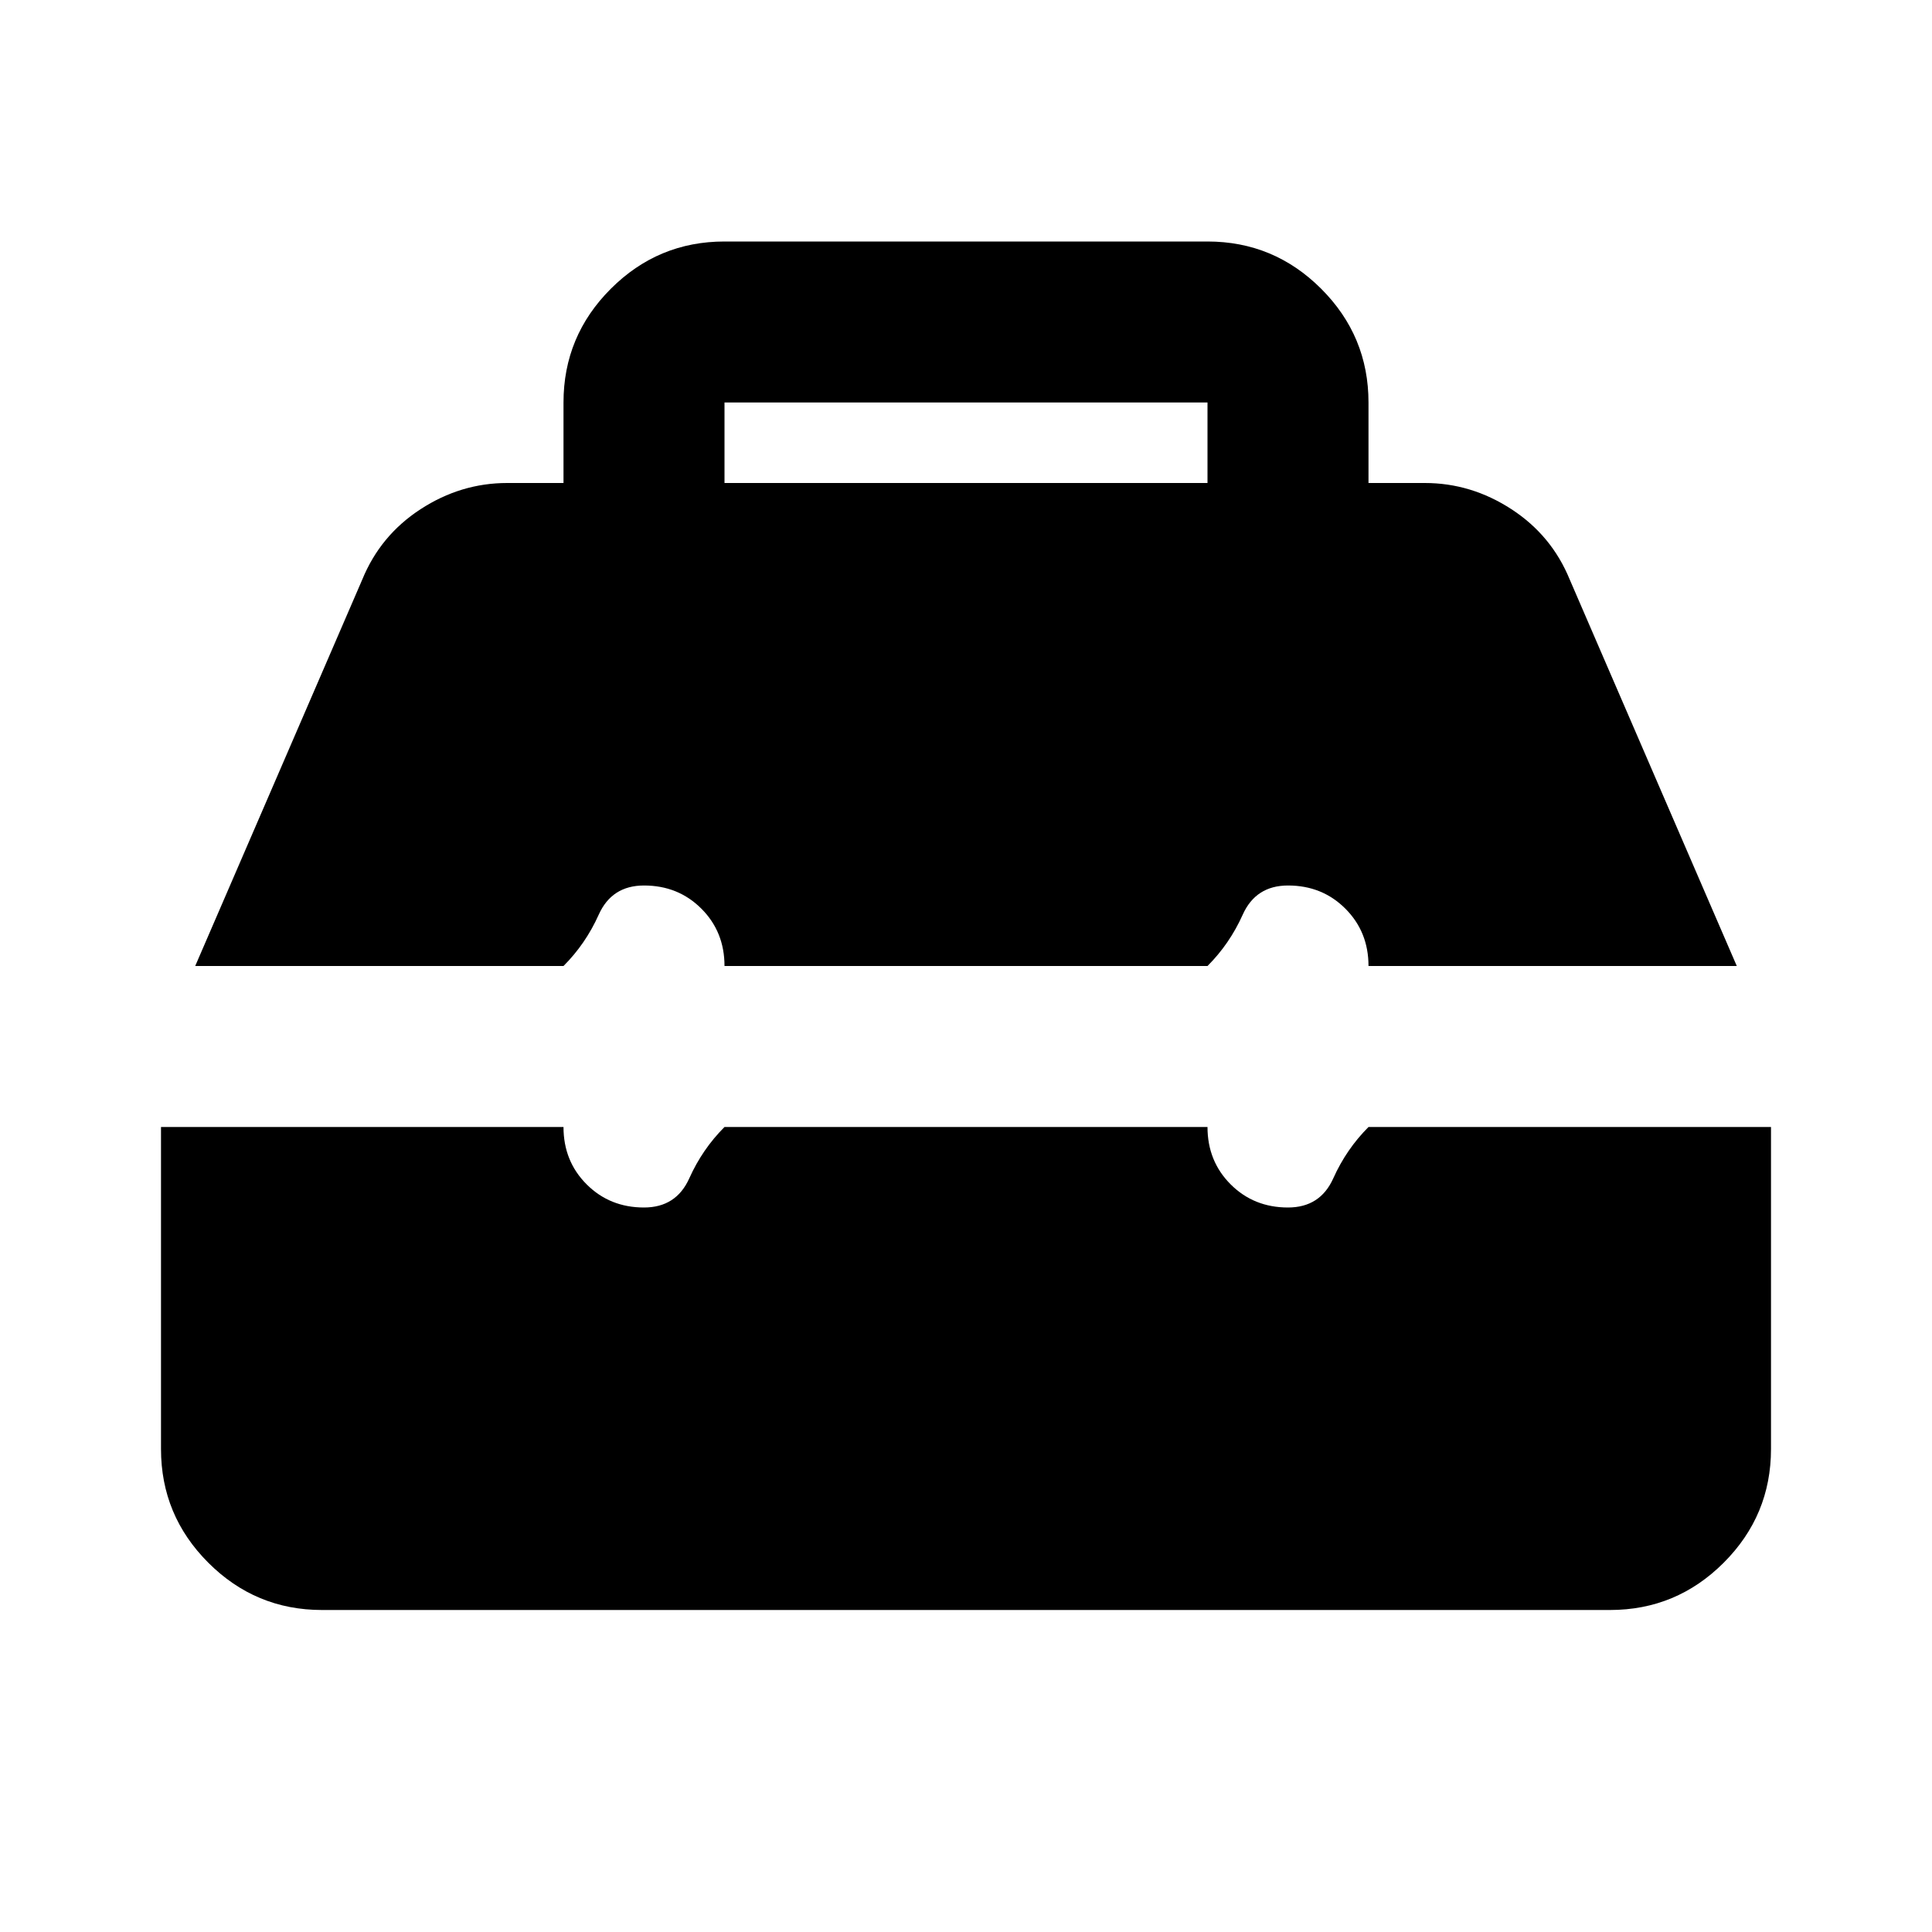 <svg xmlns="http://www.w3.org/2000/svg" height="24" viewBox="0 -960 960 960" width="24"><path d="M160-160q-33 0-56.5-23.5T80-240v-160h200q0 17 11.5 28.5T320-360q16 0 22.5-14.5T360-400h240q0 17 11.5 28.5T640-360q16 0 22.5-14.5T680-400h200v160q0 33-23.5 56.5T800-160H160ZM97-480l83-192q9-22 29-35t43-13h28v-40q0-33 23.5-56.5T360-840h240q33 0 56.5 23.5T680-760v40h28q23 0 43 13t29 35l83 192H680q0-17-11.5-28.5T640-520q-16 0-22.5 14.5T600-480H360q0-17-11.5-28.5T320-520q-16 0-22.5 14.5T280-480H97Zm263-240h240v-40H360v40Z"/></svg>